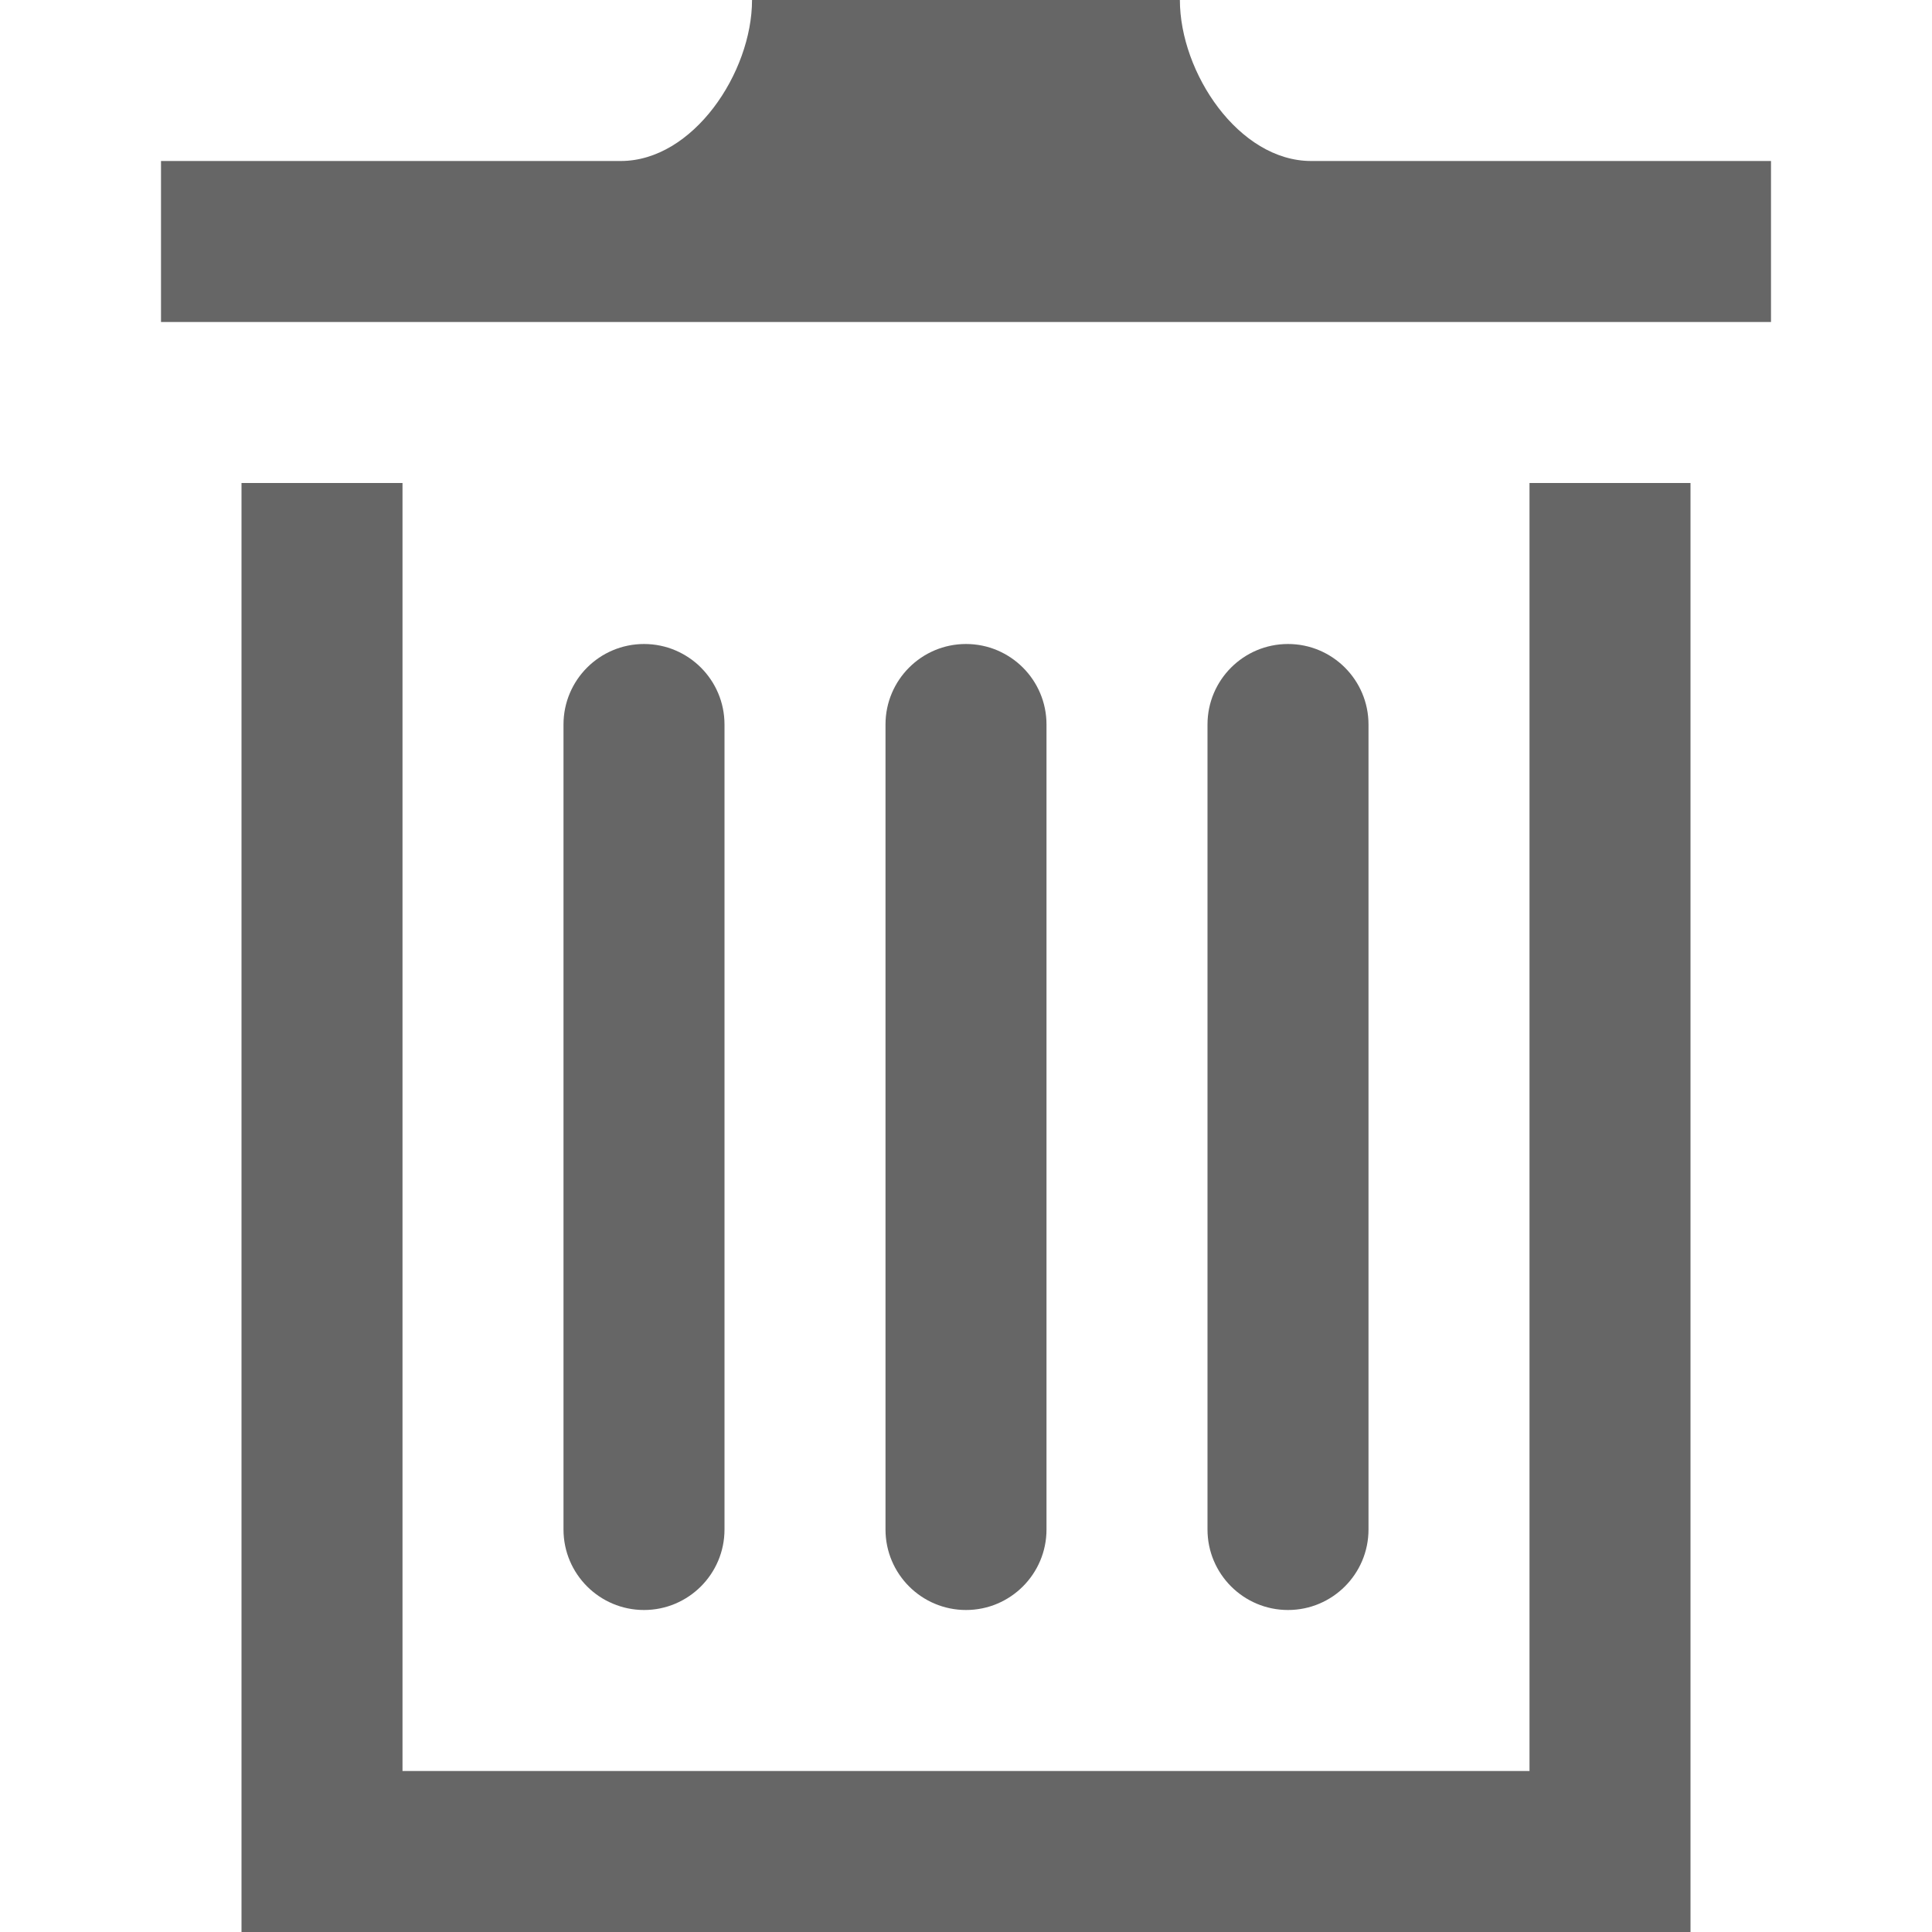 <svg xmlns="http://www.w3.org/2000/svg" width="24" height="24" viewBox="0 0 24 24">
    <path fill="#666" d="M9 19c0 .552-.448 1-1 1s-1-.448-1-1v-10c0-.552.448-1 1-1s1 .448 1 1v10zm4 0c0 .552-.448 1-1 1s-1-.448-1-1v-10c0-.552.448-1 1-1s1 .448 1 1v10zm4 0c0 .552-.448 1-1 1s-1-.448-1-1v-10c0-.552.448-1 1-1s1 .448 1 1v10zm5-17v2h-20v-2h5.711c.9 0 1.631-1.099 1.631-2h5.315c0 .901.73 2 1.631 2h5.712zm-3 4v16h-14v-16h-2v18h18v-18h-2z"/>
</svg>